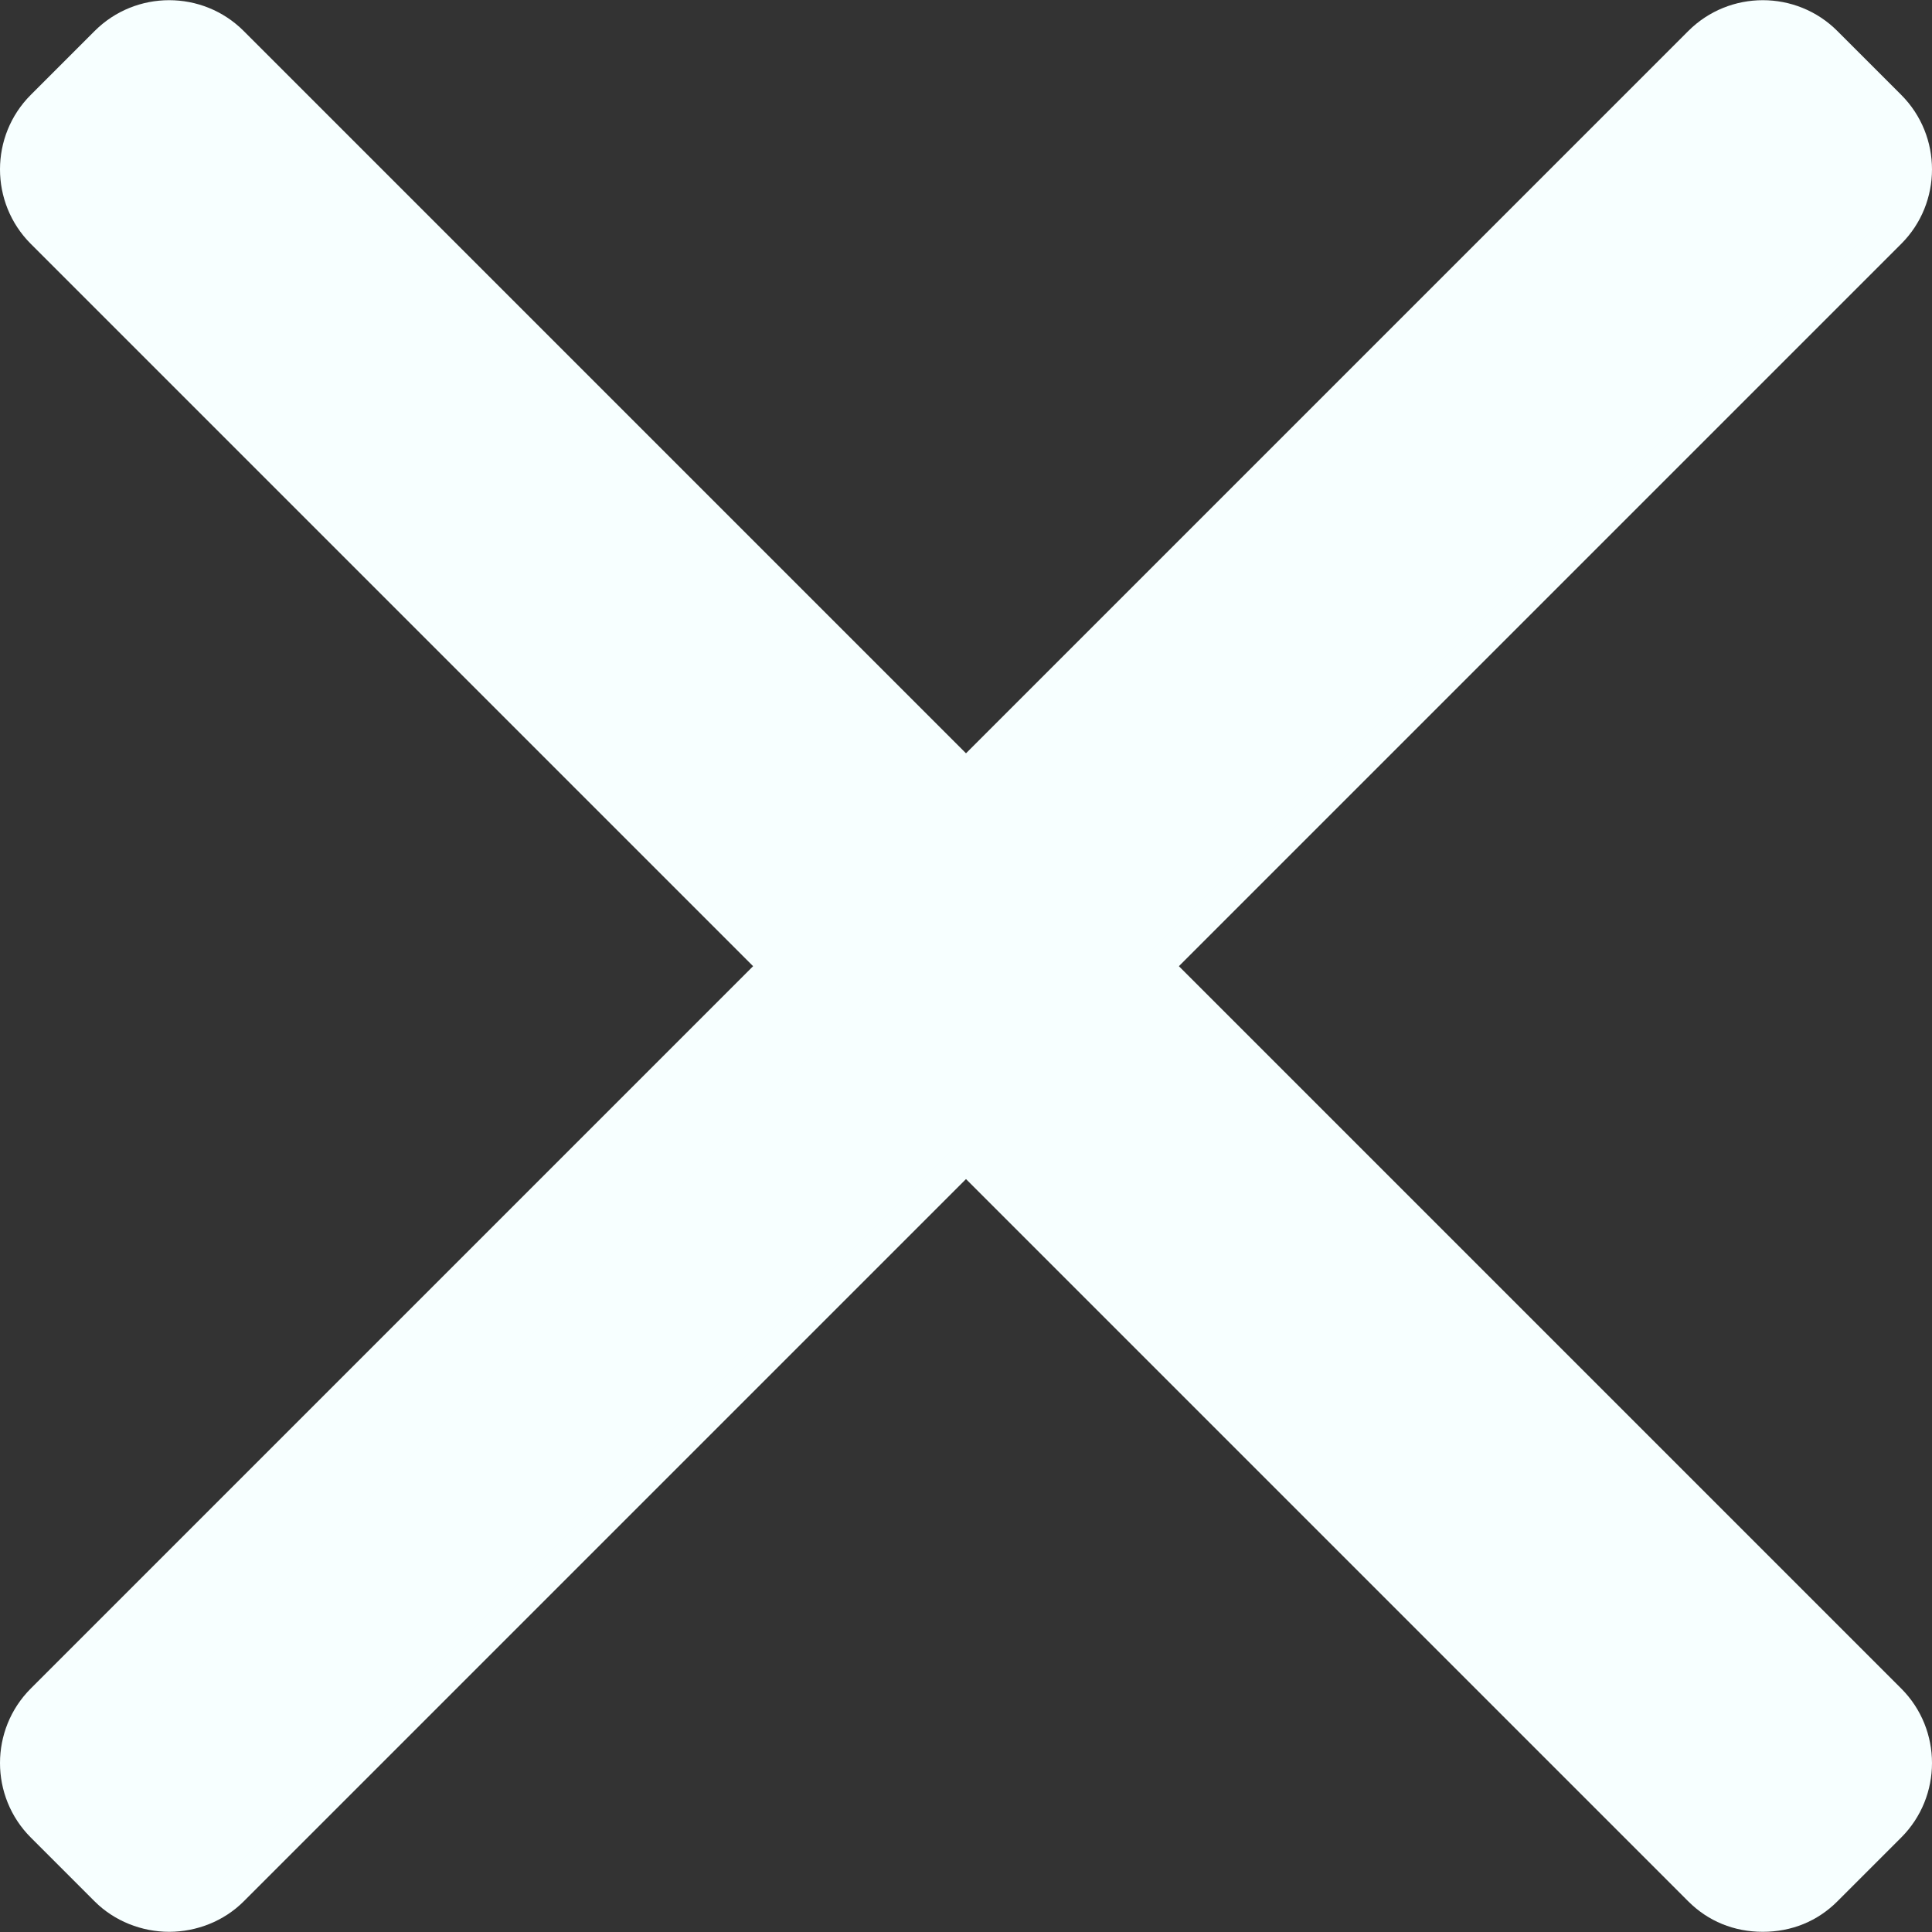 <?xml version="1.0" encoding="UTF-8" standalone="no"?>
<svg
   xmlns:dc="http://purl.org/dc/elements/1.1/"
   xmlns:cc="http://creativecommons.org/ns#"
   xmlns:rdf="http://www.w3.org/1999/02/22-rdf-syntax-ns#"
   xmlns:svg="http://www.w3.org/2000/svg"
   xmlns="http://www.w3.org/2000/svg"
   xmlns:sodipodi="http://sodipodi.sourceforge.net/DTD/sodipodi-0.dtd"
   xmlns:inkscape="http://www.inkscape.org/namespaces/inkscape"
   version="1.1"
   id="Layer_1"
   x="0px"
   y="0px"
   viewBox="0 0 508.2 508.2"
   style="enable-background:new 0 0 508.2 508.2;"
   xml:space="preserve"
   width="512px"
   height="512px"
   class=""
   sodipodi:docname="cancel-weiss.svg"
   inkscape:version="0.92.3 (2405546, 2018-03-11)"><rect x="0" y="0" width="508.2" height="508.2" fill="#333333" stroke="none"/><defs
   id="defs17" /><sodipodi:namedview
   pagecolor="#ffffff"
   bordercolor="#666666"
   borderopacity="1"
   objecttolerance="10"
   gridtolerance="10"
   guidetolerance="10"
   inkscape:pageopacity="0"
   inkscape:pageshadow="2"
   inkscape:window-width="1366"
   inkscape:window-height="705"
   id="namedview15"
   showgrid="false"
   inkscape:zoom="0.4609375"
   inkscape:cx="-481.62712"
   inkscape:cy="256"
   inkscape:window-x="-8"
   inkscape:window-y="-8"
   inkscape:window-maximized="1"
   inkscape:current-layer="Layer_1" /><g
   id="g12"
   style="fill:#f7ffff;fill-opacity:1"><path
     style="fill:#f7ffff;fill-opacity:1"
     d="M304.5,254.15l192.8-192.8c9.2-9.2,9.2-24.4,0-33.6l-16.8-16.8c-9.2-9.2-24.4-9.2-33.6,0  l-192.8,192.8L61.3,10.95c-9.2-9.2-24.4-9.2-33.6,0l-16.8,16.8c-9.2,9.2-9.2,24.4,0,33.6l192.8,192.8L10.9,446.95  c-9.2,9.2-9.2,24.4,0,33.6l16.8,16.8c9.2,9.2,24.4,9.2,33.6,0l192.8-192.8l192.8,192.8c9.2,9.2,24.4,9.2,33.6,0l16.8-16.8  c9.2-9.2,9.2-24.4,0-33.6L304.5,254.15z"
     data-original="#DF5C4E"
     class=""
     data-old_color="#DF5C4Efill:#DF5C4Efill:#DF5C4Efill:#DF5C4Efill:#DF5C4Efill:#DF5C4Efill:#DF5C4Efill:#DF5C4Efill:#DF5C4Efill:#DF5C4Efill:#DF5C4Efill:#DF5C4Efill:#DF5C4Efill:#DF5C4Efill:#DF5C4Efill:#DF5C4Efill:#DF5C4Efill:#DF5C4Efill:#DF5C4Efill:#DF5C4Efill:#DF5C4Efill:#DF5C4Efill:#DF5C4Efill:#DF5C4Efill:#DF5C4Efill:#DF5C4Efill:#DF5C4Efill:#DF5C4Efill:#DF5C4Efill:#DF5C4Efill:#DF5C4Efill:#DF5C4Efill:#DF5C4Efill:#DF5C4Efill:#DF5C4Efill:#DF5C4Efill:#DF5C4Efill:#DF5C4Efill:#DF5C4Efill:#DF5C4Efill:#DF5C4Efill:#DF5C4Efill:#DF5C4Efill:#DF5C4Efill:#DF5C4Efill:#DF5C4Efill:#DF5C4Efill:#DF5C4Efill:#DF5C4Efill:#DF5C4Efill:#DF5C4Efill:#DF5C4Efill:#DF5C4Efill:#DF5C4Efill:#DF5C4Efill:#DF5C4Efill:#DF5C4Efill:#DF5C4Efill:#00C4FFfill:#00C4FFfill:#DF5C4Efill:#DF5C4Efill:#DF5C4Efill:#DF5C4Efill:#DF5C4Efill:#DF5C4Efill:#DF5C4Efill:#DF5C4Efill:#DF5C4Efill:#DF5C4Efill:#DF5C4Efill:#DF5C4Efill:#DF5C4Efill:#DF5C4E"
     id="path2" /><path
     style="fill:#f7ffff;fill-opacity:1"
     d="M84.1,61.75l170,170l170-170l22.4-22.4l9.2-9.2c4-4,10.8-4,14.8,0l7.6,7.6c4,4,4,10.8,0,14.8  l-202,202l202,202c4,4,4,10.8,0,14.8l-7.6,7.6c-4,4-10.8,4-14.8,0l-202-202l-202,202c-4,4-10.8,4-14.8,0l-7.6-7.6  c-4-4-4-10.8,0-14.8l202-202l-202-202c-4-4-4-10.8,0-14.8l7.6-7.6c4-4,10.8-4,14.8,0l9.2,9.2L84.1,61.75z"
     data-original="#E36D60"
     class="active-path"
     data-old_color="#E36D60fill:#E36D60fill:#E36D60fill:#E36D60fill:#E36D60fill:#E36D60fill:#E36D60fill:#E36D60fill:#E36D60fill:#E36D60fill:#E36D60fill:#E36D60fill:#E36D60fill:#E36D60fill:#E36D60fill:#E36D60fill:#E36D60fill:#E36D60fill:#E36D60fill:#E36D60fill:#E36D60fill:#E36D60fill:#E36D60fill:#E36D60fill:#E36D60fill:#E36D60fill:#E36D60fill:#E36D60fill:#E36D60fill:#E36D60fill:#E36D60fill:#E36D60fill:#E36D60fill:#E36D60fill:#E36D60fill:#E36D60fill:#E36D60fill:#E36D60fill:#E36D60fill:#E36D60fill:#E36D60fill:#E36D60fill:#E36D60fill:#E36D60fill:#E36D60fill:#E36D60fill:#E36D60fill:#E36D60fill:#E36D60fill:#E36D60fill:#E36D60fill:#E36D60fill:#E36D60fill:#E36D60fill:#E36D60fill:#E36D60fill:#E36D60fill:#E36D60fill:#E36D60fill:#E36D60fill:#E36D60fill:#E36D60fill:#E36D60fill:#E36D60fill:#E36D60fill:#E36D60fill:#E36D60fill:#E36D60fill:#E36D60fill:#E36D60fill:#E36D60fill:#E36D60fill:#E36D60fill:#E36D60fill:#E36D60fill:#E36D60fill:#E36D60fill:#E36D60fill:#E36D60fill:#E36D60fill:#E36D60fill:#E36D60fill:#E36D60fill:#E36D60fill:#E36D60fill:#E36D60fill:#E36D60fill:#E36D60fill:#E36D60fill:#E36D60fill:#E36D60fill:#E36D60fill:#E36D60fill:#E36D60fill:#E36D60fill:#E36D60fill:#E36D60fill:#E36D60fill:#E36D60fill:#E36D60fill:#E36D60fill:#E36D60fill:#E36D60fill:#E36D60fill:#E36D60fill:#E36D60fill:#E36D60fill:#E36D60fill:#E36D60fill:#E36D60fill:#E36D60fill:#E36D60fill:#E36D60fill:#E36D60fill:#E36D60fill:#E36D60fill:#E36D60fill:#E36D60fill:#E36D60fill:#E36D60fill:#E36D60fill:#E36D60fill:#E36D60fill:#E36D60fill:#E36D60fill:#E36D60fill:#E36D60fill:#E36D60fill:#E36D60fill:#E36D60fill:#E36D60fill:#E36D60fill:#E36D60fill:#E36D60fill:#E36D60fill:#E36D60fill:#E36D60fill:#E36D60fill:#E36D60fill:#E36D60fill:#E36D60fill:#E36D60fill:#E36D60fill:#E36D60fill:#E36D60fill:#E36D60fill:#E36D60fill:#E36D60fill:#E36D60fill:#E36D60fill:#E36D60fill:#E36D60fill:#E36D60fill:#E36D60fill:#E36D60fill:#E36D60fill:#E36D60fill:#E36D60fill:#E36D60fill:#E36D60fill:#E36D60fill:#E36D60fill:#E36D60fill:#E36D60fill:#E36D60fill:#E36D60fill:#E36D60fill:#E36D60fill:#E36D60fill:##00C4Ffill:##00C4Ffill:#E36D60fill:#E36D60fill:#E36D60fill:#E36D60fill:#E36D60fill:#E36D60fill:#E36D60fill:#E36D60fill:#E36D60fill:#E36D60fill:#E36D60fill:#E36D60fill:#E36D60fill:#E36D60fill:#E36D60fill:#E36D60fill:#E36D60fill:#E36D60fill:#E36D60fill:#E36D60fill:#E36D60fill:#E36D60fill:#E36D60fill:#E36D60fill:#E36D60fill:#E36D60fill:#E36D60fill:#E36D60fill:#E36D60fill:#E36D60fill:#E36D60fill:#E36D60fill:#E36D60fill:#E36D60fill:#E36D60fill:#E36D60fill:#E36D60fill:#E36D60fill:#E36D60fill:#E36D60fill:#E36D60fill:#E36D60fill:#E36D60fill:#E36D60fill:#E36D60fill:#E36D60fill:#E36D60fill:#E36D60fill:#E36D60fill:#E36D60fill:#E36D60fill:#E36D60fill:#E36D60fill:#E36D60fill:#E36D60fill:#E36D60fill:#E36D60fill:#E36D60fill:#E36D60fill:#E36D60fill:#E36D60fill:#E36D60fill:#E36D60fill:#E36D60fill:#E36D60fill:#E36D60fill:#E36D60fill:#E36D60fill:#E36D60fill:#E36D60fill:#E36D60fill:#E36D60fill:#E36D60fill:#E36D60fill:#E36D60fill:#E36D60fill:#E36D60fill:#E36D60fill:#E36D60fill:#E36D60fill:#E36D60fill:#E36D60fill:#E36D60fill:#E36D60fill:#E36D60fill:#E36D60fill:#E36D60fill:#E36D60fill:#E36D60fill:#E36D60fill:#E36D60fill:#E36D60fill:#E36D60fill:#E36D60fill:#E36D60fill:#E36D60fill:#E36D60fill:#E36D60fill:#E36D60fill:#E36D60fill:#E36D60fill:#E36D60fill:#E36D60fill:#E36D60fill:#E36D60fill:#E36D60fill:#E36D60fill:#E36D60fill:#E36D60fill:#E36D60fill:#E36D60fill:#00C4FFfill:#00C4FFfill:#E36D60fill:#E36D60fill:#E36D60fill:#E36D60fill:#E36D60fill:#E36D60fill:#E36D60fill:#E36D60fill:#E36D60fill:#E36D60fill:#E36D60fill:#E36D60fill:#E36D60fill:#E36D60fill:#E36D60fill:#E36D60fill:#E36D60fill:#E36D60fill:#E36D60fill:#E36D60fill:#E36D60fill:#E36D60fill:#E36D60fill:#E36D60fill:#E36D60fill:#E36D60fill:#E36D60fill:#E36D60fill:#E36D60fill:#E36D60fill:#E36D60fill:#E36D60fill:#E36D60fill:#E36D60fill:#E36D60fill:#E36D60fill:#E36D60fill:#E36D60fill:#E36D60fill:#E36D60fill:#E36D60fill:#E36D60fill:#E36D60fill:#E36D60fill:#E36D60fill:#E36D60fill:#E36D60fill:#E36D60fill:#E36D60fill:#E36D60fill:#E36D60fill:#E36D60fill:#E36D60fill:#E36D60fill:#E36D60fill:#E36D60fill:#E36D60fill:#E36D60fill:#E36D60fill:#E36D60fill:#E36D60fill:#E36D60fill:#E36D60fill:#E36D60fill:#E36D60fill:#E36D60fill:#E36D60fill:#E36D60fill:#E36D60fill:#E36D60fill:#E36D60fill:#E36D60fill:#E36D60fill:#E36D60fill:#E36D60fill:#E36D60fill:#E36D60fill:#E36D60fill:#E36D60fill:#E36D60fill:#E36D60fill:#E36D60fill:#E36D60fill:#E36D60fill:#E36D60fill:#E36D60fill:#E36D60fill:#E36D60fill:#E36D60fill:#E36D60fill:#E36D60fill:#E36D60fill:#E36D60fill:#E36D60fill:#E36D60fill:#E36D60fill:#E36D60fill:#E36D60fill:#E36D60fill:#E36D60fill:#E36D60fill:#E36D60fill:#E36D60fill:#E36D60fill:#E36D60fill:#E36D60fill:#E36D60fill:#E36D60fill:#E36D60fill:#E36D60fill:#E36D60fill:#E36D60fill:#E36D60fill:#E36D60fill:#E36D60fill:#E36D60fill:#E36D60fill:#E36D60"
     id="path4" /><path
     d="M463.7,508.15c-7.6,0-14.4-2.8-19.6-8l-190-190l-190,190c-5.2,5.2-12.4,8-19.6,8s-14.4-2.8-19.6-8l-16.8-16.8  c-10.8-10.8-10.8-28.4,0-39.2l190-190l-190-190c-10.8-10.8-10.8-28.4,0-39.2l16.8-16.8c10.8-10.8,28.4-10.8,39.2,0l190,190l190-190  c10.8-10.8,28.4-10.8,39.2,0l16.8,16.8c10.8,10.8,10.8,28.4,0,39.2l-190,190l190,190c10.8,10.8,10.8,28.4,0,39.2l-16.8,16.8  C478.1,505.35,471.3,508.15,463.7,508.15z M254.1,300.55c1.2,0,2,0.4,2.8,1.2l192.8,192.8c3.6,3.6,8.8,5.6,14,5.6s10.4-2,14-5.6  l16.8-16.8c7.6-7.6,7.6-20.4,0-28l-192.8-192.8c-1.6-1.6-1.6-4,0-5.6l192.8-192.8c7.6-7.6,7.6-20.4,0-28l-16.8-16.8  c-7.6-7.6-20.4-7.6-28,0l-192.8,192.8c-1.6,1.6-4,1.6-5.6,0L58.5,13.75c-7.6-7.6-20.4-7.6-28,0l-16.8,16.8c-7.6,7.6-7.6,20.4,0,28  l192.8,192.8c1.6,1.6,1.6,4,0,5.6L13.7,449.75c-7.6,7.6-7.6,20.4,0,28l16.8,16.8c3.6,3.6,8.8,5.6,14,5.6s10.4-2,14-5.6l192.8-192.8  C252.1,300.95,252.9,300.55,254.1,300.55z"
     data-original="#000000"
     class=""
     style="fill:#f7ffff;fill-opacity:1"
     data-old_color="#000000fill:#000000fill:#000000fill:#000000fill:#000000fill:#000000fill:#000000fill:#000000fill:#000000fill:#000000fill:#000000fill:#000000fill:#000000fill:#000000fill:#000000fill:#000000fill:#000000fill:#000000fill:#000000fill:#000000fill:#000000fill:#000000fill:#000000fill:#000000fill:#000000fill:#000000fill:#000000fill:#000000fill:#000000fill:#000000fill:#000000fill:#000000fill:#000000fill:#000000fill:#000000fill:#000000fill:#000000fill:#000000fill:#000000fill:#000000fill:#000000fill:#000000fill:#000000fill:#000000fill:#000000fill:#000000fill:#000000fill:#000000fill:#000000fill:#000000fill:#000000fill:#000000fill:#000000fill:#000000fill:#000000fill:#000000fill:#000000fill:#000000fill:#000000fill:#000000fill:#000000fill:#000000fill:#000000fill:#000000fill:#000000fill:#000000fill:#000000fill:#000000fill:#000000fill:#000000fill:#000000fill:#000000fill:#000000fill:#000000fill:#000000fill:#000000fill:#000000fill:#000000fill:#000000fill:#000000fill:#000000fill:#000000fill:#000000fill:#000000fill:#000000fill:#000000fill:#000000fill:#000000fill:#000000fill:#000000fill:#000000fill:#000000fill:#000000fill:#000000fill:#000000fill:#000000fill:#000000fill:#000000fill:#000000fill:#000000fill:#000000fill:#000000fill:#000000fill:#000000fill:#00C4FFfill:#00C4FFfill:#000000fill:#000000fill:#000000fill:#000000fill:#000000fill:#000000fill:#000000fill:#000000fill:#000000fill:#000000fill:#000000fill:#000000fill:#000000fill:#000000fill:#000000fill:#000000fill:#000000fill:#000000fill:#000000fill:#000000fill:#000000fill:#000000fill:#000000fill:#000000fill:#000000fill:#000000fill:#000000fill:#000000fill:#000000fill:#000000fill:#000000fill:#000000fill:#000000fill:#000000fill:#000000fill:#000000fill:#000000fill:#000000fill:#000000fill:#000000fill:#000000fill:#000000fill:#000000fill:#000000fill:#000000fill:#000000fill:#000000fill:#000000fill:#000000fill:#000000fill:#000000fill:#000000fill:#000000fill:#000000fill:#000000fill:#000000fill:#000000fill:#000000fill:#000000fill:#000000fill:#000000fill:#000000fill:#000000fill:#000000fill:#000000fill:#000000fill:#000000fill:#000000fill:#000000fill:#000000fill:#000000fill:#000000fill:#000000fill:#000000fill:#000000fill:#000000fill:#000000fill:#000000fill:#000000fill:#000000fill:#000000fill:#000000fill:#000000fill:#000000fill:#000000fill:#000000fill:#000000fill:#000000fill:#000000fill:#000000fill:#000000fill:#000000fill:#000000fill:#000000fill:#000000fill:#000000fill:#000000fill:#000000fill:#000000fill:#000000fill:#000000fill:#000000fill:#000000fill:#000000fill:#000000fill:#000000fill:#000000fill:#000000fill:#000000fill:#000000fill:#000000fill:#000000fill:#000000fill:#000000fill:#000000fill:#000000fill:#000000fill:#000000fill:#000000fill:#000000fill:#000000fill:#000000fill:#000000fill:#000000fill:#000000fill:#000000fill:#000000fill:#000000fill:#000000fill:#000000fill:#000000fill:#000000fill:#000000fill:#000000fill:#000000fill:#000000fill:#000000fill:#000000fill:#000000fill:#000000fill:#000000fill:#000000fill:#000000fill:#000000fill:#000000fill:#000000fill:#000000fill:#000000fill:#000000fill:#000000fill:#000000fill:#000000fill:#000000fill:#000000fill:#000000fill:#000000fill:#000000fill:#000000fill:#000000fill:#000000fill:#000000fill:#000000fill:#000000fill:#000000fill:#000000fill:#0063FFfill:#0063FFfill:#0063FFfill:#0091FFfill:#000000fill:#00A8FFfill:#000000fill:#00B7FFfill:#000000fill:#00BFFFfill:#000000fill:#00DDFFfill:#000000fill:#00E5FFfill:#000000fill:#00F4FFfill:#000000fill:#00FFF2fill:#000000fill:#00FFEAfill:#000000fill:#00FFCBfill:#000000fill:#00FFC4fill:#000000fill:#00FFBCfill:#000000fill:#000000fill:#00FFBCfill:#00FFBCfill:#00FFBCfill:#000000fill:#000000fill:#000000fill:#000000fill:#000000fill:#000000fill:#000000fill:#000000fill:#000000fill:#000000fill:#000000fill:#000000fill:#000000fill:#000000fill:#000000fill:#000000fill:#000000fill:#0063FFfill:#0063FFfill:#000000fill:#000000fill:#000000fill:#000000fill:#000000fill:#000000fill:#000000fill:#00FFBCfill:#00FFBCfill:#000000fill:#000000fill:#000000fill:#000000fill:#000000fill:#000000fill:#000000fill:#000000fill:#000000fill:#000000fill:#000000fill:#000000fill:#000000fill:#000000fill:#000000fill:#000000fill:#000000fill:#000000fill:#000000fill:#000000fill:#000000fill:#000000fill:#000000fill:#000000fill:#000000fill:#000000fill:#000000fill:#000000fill:#000000fill:#000000fill:#000000fill:#000000fill:#000000fill:#00C4FFfill:#00C4FFfill:#000000fill:#000000fill:#000000fill:#000000fill:#00C4FFfill:#00C4FFfill:#000000fill:#000000fill:#000000fill:#000000fill:#000000fill:#000000fill:#000000fill:#000000fill:#000000fill:#000000fill:#000000fill:#000000fill:#000000fill:#000000fill:#000000fill:#000000fill:#000000fill:#000000fill:#000000fill:#000000fill:#000000fill:#000000fill:#000000fill:#000000fill:#000000fill:#000000fill:#000000fill:#000000fill:#000000fill:#000000fill:#000000fill:#000000fill:#000000fill:#000000fill:#000000fill:#000000fill:#000000fill:#000000fill:#000000fill:#000000fill:#000000fill:#000000fill:#000000fill:#000000fill:#000000fill:#000000fill:#000000fill:#000000fill:#000000fill:#000000fill:#000000fill:#000000fill:#000000fill:#000000fill:#000000fill:#000000fill:#000000fill:#000000fill:#000000fill:#000000fill:#000000fill:#000000fill:#000000fill:#000000fill:#000000fill:#000000fill:#000000fill:#000000fill:#000000fill:#000000fill:#000000fill:#000000fill:#000000fill:#000000fill:#000000fill:#000000fill:#000000fill:#000000fill:#000000fill:#000000fill:#000000fill:#000000fill:#000000fill:#000000fill:#000000fill:#000000fill:#000000fill:#000000fill:#000000fill:#000000fill:#000000fill:#000000fill:#000000fill:#000000fill:#000000fill:#000000fill:#000000fill:#000000fill:#000000fill:#000000fill:#000000fill:#000000fill:#000000fill:#000000fill:#000000fill:#000000fill:#000000fill:#000000fill:#000000fill:#000000fill:#000000"
     id="path6" /><path
     d="M254.1,235.75c-1.2,0-2-0.4-2.8-1.2l-170-170c-1.6-1.6-1.6-4,0-5.6s4-1.6,5.6,0l167.2,167.2l167.2-167.2  c1.6-1.6,4-1.6,5.6,0s1.6,4,0,5.6l-170,170C256.1,235.35,255.3,235.75,254.1,235.75z"
     data-original="#000000"
     class=""
     style="fill:#f7ffff;fill-opacity:1"
     data-old_color="#000000fill:#000000fill:#000000fill:#000000fill:#000000fill:#000000fill:#000000fill:#000000fill:#000000fill:#000000fill:#000000fill:#000000fill:#000000fill:#000000fill:#000000fill:#000000fill:#000000fill:#000000fill:#000000fill:#000000fill:#000000fill:#000000fill:#000000fill:#000000fill:#000000fill:#000000fill:#000000fill:#000000fill:#000000fill:#000000fill:#000000fill:#000000fill:#000000fill:#000000fill:#000000fill:#000000fill:#000000fill:#000000fill:#000000fill:#000000fill:#000000fill:#000000fill:#000000fill:#000000fill:#000000fill:#000000fill:#000000fill:#000000fill:#000000fill:#000000fill:#000000fill:#000000fill:#000000fill:#000000fill:#000000fill:#000000fill:#000000fill:#000000fill:#000000fill:#000000fill:#000000fill:#000000fill:#000000fill:#000000fill:#000000fill:#000000fill:#000000fill:#000000fill:#000000fill:#000000fill:#000000fill:#000000fill:#000000fill:#000000fill:#000000fill:#000000fill:#000000fill:#000000fill:#000000fill:#000000fill:#000000fill:#000000fill:#000000fill:#000000fill:#000000fill:#000000fill:#000000fill:#000000fill:#000000fill:#000000fill:#000000fill:#000000fill:#000000fill:#000000fill:#000000fill:#000000fill:#000000fill:#000000fill:#000000fill:#000000fill:#000000fill:#000000fill:#000000fill:#000000fill:#00C4FFfill:#00C4FFfill:#000000fill:#000000fill:#000000fill:#000000fill:#000000fill:#000000fill:#000000fill:#000000fill:#000000fill:#000000fill:#000000fill:#000000fill:#000000fill:#000000fill:#000000fill:#000000fill:#000000fill:#000000fill:#000000fill:#000000fill:#000000fill:#000000fill:#000000fill:#000000fill:#000000fill:#000000fill:#000000fill:#000000fill:#000000fill:#000000fill:#000000fill:#000000fill:#000000fill:#000000fill:#000000fill:#000000fill:#000000fill:#000000fill:#000000fill:#000000fill:#000000fill:#000000fill:#000000fill:#000000fill:#000000fill:#000000fill:#000000fill:#000000fill:#000000fill:#000000fill:#000000fill:#000000fill:#000000fill:#000000fill:#000000fill:#000000fill:#000000fill:#000000fill:#000000fill:#000000fill:#000000fill:#000000fill:#000000fill:#000000fill:#000000fill:#000000fill:#000000fill:#000000fill:#000000fill:#000000fill:#000000fill:#000000fill:#000000fill:#000000fill:#000000fill:#000000fill:#000000fill:#000000fill:#000000fill:#000000fill:#000000fill:#000000fill:#000000fill:#000000fill:#000000fill:#000000fill:#000000fill:#000000fill:#000000fill:#000000fill:#000000fill:#000000fill:#000000fill:#000000fill:#000000fill:#000000fill:#000000fill:#000000fill:#000000fill:#000000fill:#000000fill:#000000fill:#000000fill:#000000fill:#000000fill:#000000fill:#000000fill:#000000fill:#000000fill:#000000fill:#000000fill:#000000fill:#000000fill:#000000fill:#000000fill:#000000fill:#000000fill:#000000fill:#000000fill:#000000fill:#000000fill:#000000fill:#000000fill:#000000fill:#000000fill:#000000fill:#000000fill:#000000fill:#000000fill:#000000fill:#000000fill:#000000fill:#000000fill:#000000fill:#000000fill:#000000fill:#000000fill:#000000fill:#000000fill:#000000fill:#000000fill:#000000fill:#000000fill:#000000fill:#000000fill:#000000fill:#000000fill:#000000fill:#000000fill:#000000fill:#000000fill:#000000fill:#000000fill:#000000fill:#000000fill:#000000fill:#000000fill:#000000fill:#000000fill:#000000fill:#000000fill:#000000fill:#000000fill:#000000fill:#000000fill:#0063FFfill:#0063FFfill:#0063FFfill:#0091FFfill:#000000fill:#00A8FFfill:#000000fill:#00B7FFfill:#000000fill:#00BFFFfill:#000000fill:#00DDFFfill:#000000fill:#00E5FFfill:#000000fill:#00F4FFfill:#000000fill:#00FFF2fill:#000000fill:#00FFEAfill:#000000fill:#00FFCBfill:#000000fill:#00FFC4fill:#000000fill:#00FFBCfill:#000000fill:#000000fill:#00FFBCfill:#00FFBCfill:#00FFBCfill:#000000fill:#000000fill:#000000fill:#000000fill:#000000fill:#000000fill:#000000fill:#000000fill:#000000fill:#000000fill:#000000fill:#000000fill:#000000fill:#000000fill:#000000fill:#000000fill:#000000fill:#0063FFfill:#0063FFfill:#000000fill:#000000fill:#000000fill:#000000fill:#000000fill:#000000fill:#000000fill:#00FFBCfill:#00FFBCfill:#000000fill:#000000fill:#000000fill:#000000fill:#000000fill:#000000fill:#000000fill:#000000fill:#000000fill:#000000fill:#000000fill:#000000fill:#000000fill:#000000fill:#000000fill:#000000fill:#000000fill:#000000fill:#000000fill:#000000fill:#000000fill:#000000fill:#000000fill:#000000fill:#000000fill:#000000fill:#000000fill:#000000fill:#000000fill:#000000fill:#000000fill:#000000fill:#000000fill:#00C4FFfill:#00C4FFfill:#000000fill:#000000fill:#000000fill:#000000fill:#00C4FFfill:#00C4FFfill:#000000fill:#000000fill:#000000fill:#000000fill:#000000fill:#000000fill:#000000fill:#000000fill:#000000fill:#000000fill:#000000fill:#000000fill:#000000fill:#000000fill:#000000fill:#000000fill:#000000fill:#000000fill:#000000fill:#000000fill:#000000fill:#000000fill:#000000fill:#000000fill:#000000fill:#000000fill:#000000fill:#000000fill:#000000fill:#000000fill:#000000fill:#000000fill:#000000fill:#000000fill:#000000fill:#000000fill:#000000fill:#000000fill:#000000fill:#000000fill:#000000fill:#000000fill:#000000fill:#000000fill:#000000fill:#000000fill:#000000fill:#000000fill:#000000fill:#000000fill:#000000fill:#000000fill:#000000fill:#000000fill:#000000fill:#000000fill:#000000fill:#000000fill:#000000fill:#000000fill:#000000fill:#000000fill:#000000fill:#000000fill:#000000fill:#000000fill:#000000fill:#000000fill:#000000fill:#000000fill:#000000fill:#000000fill:#000000fill:#000000fill:#000000fill:#000000fill:#000000fill:#000000fill:#000000fill:#000000fill:#000000fill:#000000fill:#000000fill:#000000fill:#000000fill:#000000fill:#000000fill:#000000fill:#000000fill:#000000fill:#000000fill:#000000fill:#000000fill:#000000fill:#000000fill:#000000fill:#000000fill:#000000fill:#000000fill:#000000fill:#000000fill:#000000fill:#000000fill:#000000fill:#000000fill:#000000fill:#000000fill:#000000fill:#000000fill:#000000fill:#000000"
     id="path8" /><path
     d="M44.5,485.75c-3.6,0-7.2-1.2-10-4l-7.6-7.6c-2.8-2.8-4-6.4-4-10s1.6-7.6,4-10l199.2-200L26.9,54.95  c-5.6-5.6-5.6-14.8,0-20.4l7.6-7.6c2.8-2.8,6.4-4,10-4l0,0c4,0,7.6,1.6,10,4l9.2,9.2c1.6,1.6,1.6,4,0,5.6s-4,1.6-5.6,0l-9.2-9.2  c-1.2-1.2-2.8-2-4.4-2l0,0c-1.6,0-3.2,0.8-4.4,2l-7.6,7.6c-2.4,2.4-2.4,6.4,0,8.8l202,202c1.6,1.6,1.6,4,0,5.6l-202,202  c-1.2,1.2-2,2.8-2,4.4s0.8,3.2,2,4.4l7.6,7.6c2.4,2.4,6.4,2.4,8.8,0l202-202c1.6-1.6,4-1.6,5.6,0l202,202c2.4,2.4,6.4,2.4,8.8,0  l7.6-7.6c2.4-2.4,2.4-6.4,0-8.8l-202-202c-1.6-1.6-1.6-4,0-5.6l202-202c1.2-1.2,2-2.8,2-4.4s-0.8-3.2-2-4.4l-7.6-7.6  c-2.4-2.4-6.4-2.4-8.8,0l-9.6,9.2c-1.6,1.6-4,1.6-5.6,0s-1.6-4,0-5.6l9.2-9.2c5.2-5.2,14.8-5.6,20.4,0l7.6,7.6c2.8,2.8,4,6.4,4,10  c0,4-1.6,7.6-4,10l-198.4,199.6l199.2,199.2c5.6,5.6,5.6,14.8,0,20.4l-7.6,7.6c-5.6,5.6-14.8,5.6-20.4,0l-199.2-199.2L54.9,481.35  C52.1,484.15,48.1,485.75,44.5,485.75z"
     data-original="#000000"
     class=""
     style="fill:#f7ffff;fill-opacity:1"
     data-old_color="#000000fill:#000000fill:#000000fill:#000000fill:#000000fill:#000000fill:#000000fill:#000000fill:#000000fill:#000000fill:#000000fill:#000000fill:#000000fill:#000000fill:#000000fill:#000000fill:#000000fill:#000000fill:#000000fill:#000000fill:#000000fill:#000000fill:#000000fill:#000000fill:#000000fill:#000000fill:#000000fill:#000000fill:#000000fill:#000000fill:#000000fill:#000000fill:#000000fill:#000000fill:#000000fill:#000000fill:#000000fill:#000000fill:#000000fill:#000000fill:#000000fill:#000000fill:#000000fill:#000000fill:#000000fill:#000000fill:#000000fill:#000000fill:#000000fill:#000000fill:#000000fill:#000000fill:#000000fill:#000000fill:#000000fill:#000000fill:#000000fill:#000000fill:#000000fill:#000000fill:#000000fill:#000000fill:#000000fill:#000000fill:#000000fill:#000000fill:#000000fill:#000000fill:#000000fill:#000000fill:#000000fill:#000000fill:#000000fill:#000000fill:#000000fill:#000000fill:#000000fill:#000000fill:#000000fill:#000000fill:#000000fill:#000000fill:#000000fill:#000000fill:#000000fill:#000000fill:#000000fill:#000000fill:#000000fill:#000000fill:#000000fill:#000000fill:#000000fill:#000000fill:#000000fill:#000000fill:#000000fill:#000000fill:#000000fill:#000000fill:#000000fill:#000000fill:#000000fill:#000000fill:#00C4FFfill:#00C4FFfill:#000000fill:#000000fill:#000000fill:#000000fill:#000000fill:#000000fill:#000000fill:#000000fill:#000000fill:#000000fill:#000000fill:#000000fill:#000000fill:#000000fill:#000000fill:#000000fill:#000000fill:#000000fill:#000000fill:#000000fill:#000000fill:#000000fill:#000000fill:#000000fill:#000000fill:#000000fill:#000000fill:#000000fill:#000000fill:#000000fill:#000000fill:#000000fill:#000000fill:#000000fill:#000000fill:#000000fill:#000000fill:#000000fill:#000000fill:#000000fill:#000000fill:#000000fill:#000000fill:#000000fill:#000000fill:#000000fill:#000000fill:#000000fill:#000000fill:#000000fill:#000000fill:#000000fill:#000000fill:#000000fill:#000000fill:#000000fill:#000000fill:#000000fill:#000000fill:#000000fill:#000000fill:#000000fill:#000000fill:#000000fill:#000000fill:#000000fill:#000000fill:#000000fill:#000000fill:#000000fill:#000000fill:#000000fill:#000000fill:#000000fill:#000000fill:#000000fill:#000000fill:#000000fill:#000000fill:#000000fill:#000000fill:#000000fill:#000000fill:#000000fill:#000000fill:#000000fill:#000000fill:#000000fill:#000000fill:#000000fill:#000000fill:#000000fill:#000000fill:#000000fill:#000000fill:#000000fill:#000000fill:#000000fill:#000000fill:#000000fill:#000000fill:#000000fill:#000000fill:#000000fill:#000000fill:#000000fill:#000000fill:#000000fill:#000000fill:#000000fill:#000000fill:#000000fill:#000000fill:#000000fill:#000000fill:#000000fill:#000000fill:#000000fill:#000000fill:#000000fill:#000000fill:#000000fill:#000000fill:#000000fill:#000000fill:#000000fill:#000000fill:#000000fill:#000000fill:#000000fill:#000000fill:#000000fill:#000000fill:#000000fill:#000000fill:#000000fill:#000000fill:#000000fill:#000000fill:#000000fill:#000000fill:#000000fill:#000000fill:#000000fill:#000000fill:#000000fill:#000000fill:#000000fill:#000000fill:#000000fill:#000000fill:#000000fill:#000000fill:#000000fill:#000000fill:#000000fill:#000000fill:#000000fill:#000000fill:#000000fill:#000000fill:#000000fill:#000000fill:#000000fill:#000000fill:#0063FFfill:#0063FFfill:#0063FFfill:#0091FFfill:#000000fill:#00A8FFfill:#000000fill:#00B7FFfill:#000000fill:#00BFFFfill:#000000fill:#00DDFFfill:#000000fill:#00E5FFfill:#000000fill:#00F4FFfill:#000000fill:#00FFF2fill:#000000fill:#00FFEAfill:#000000fill:#00FFCBfill:#000000fill:#00FFC4fill:#000000fill:#00FFBCfill:#000000fill:#000000fill:#00FFBCfill:#00FFBCfill:#00FFBCfill:#000000fill:#000000fill:#000000fill:#000000fill:#000000fill:#000000fill:#000000fill:#000000fill:#000000fill:#000000fill:#000000fill:#000000fill:#000000fill:#000000fill:#000000fill:#000000fill:#000000fill:#0063FFfill:#0063FFfill:#000000fill:#000000fill:#000000fill:#000000fill:#000000fill:#000000fill:#000000fill:#00FFBCfill:#00FFBCfill:#000000fill:#000000fill:#000000fill:#000000fill:#000000fill:#000000fill:#000000fill:#000000fill:#000000fill:#000000fill:#000000fill:#000000fill:#000000fill:#000000fill:#000000fill:#000000fill:#000000fill:#000000fill:#000000fill:#000000fill:#000000fill:#000000fill:#000000fill:#000000fill:#000000fill:#000000fill:#000000fill:#000000fill:#000000fill:#000000fill:#000000fill:#000000fill:#000000fill:#00C4FFfill:#00C4FFfill:#000000fill:#000000fill:#000000fill:#000000fill:#00C4FFfill:#00C4FFfill:#000000fill:#000000fill:#000000fill:#000000fill:#000000fill:#000000fill:#000000fill:#000000fill:#000000fill:#000000fill:#000000fill:#000000fill:#000000fill:#000000fill:#000000fill:#000000fill:#000000fill:#000000fill:#000000fill:#000000fill:#000000fill:#000000fill:#000000fill:#000000fill:#000000fill:#000000fill:#000000fill:#000000fill:#000000fill:#000000fill:#000000fill:#000000fill:#000000fill:#000000fill:#000000fill:#000000fill:#000000fill:#000000fill:#000000fill:#000000fill:#000000fill:#000000fill:#000000fill:#000000fill:#000000fill:#000000fill:#000000fill:#000000fill:#000000fill:#000000fill:#000000fill:#000000fill:#000000fill:#000000fill:#000000fill:#000000fill:#000000fill:#000000fill:#000000fill:#000000fill:#000000fill:#000000fill:#000000fill:#000000fill:#000000fill:#000000fill:#000000fill:#000000fill:#000000fill:#000000fill:#000000fill:#000000fill:#000000fill:#000000fill:#000000fill:#000000fill:#000000fill:#000000fill:#000000fill:#000000fill:#000000fill:#000000fill:#000000fill:#000000fill:#000000fill:#000000fill:#000000fill:#000000fill:#000000fill:#000000fill:#000000fill:#000000fill:#000000fill:#000000fill:#000000fill:#000000fill:#000000fill:#000000fill:#000000fill:#000000fill:#000000fill:#000000fill:#000000fill:#000000fill:#000000fill:#000000fill:#000000fill:#000000fill:#000000fill:#000000fill:#000000"
     id="path10" /></g> </svg>
